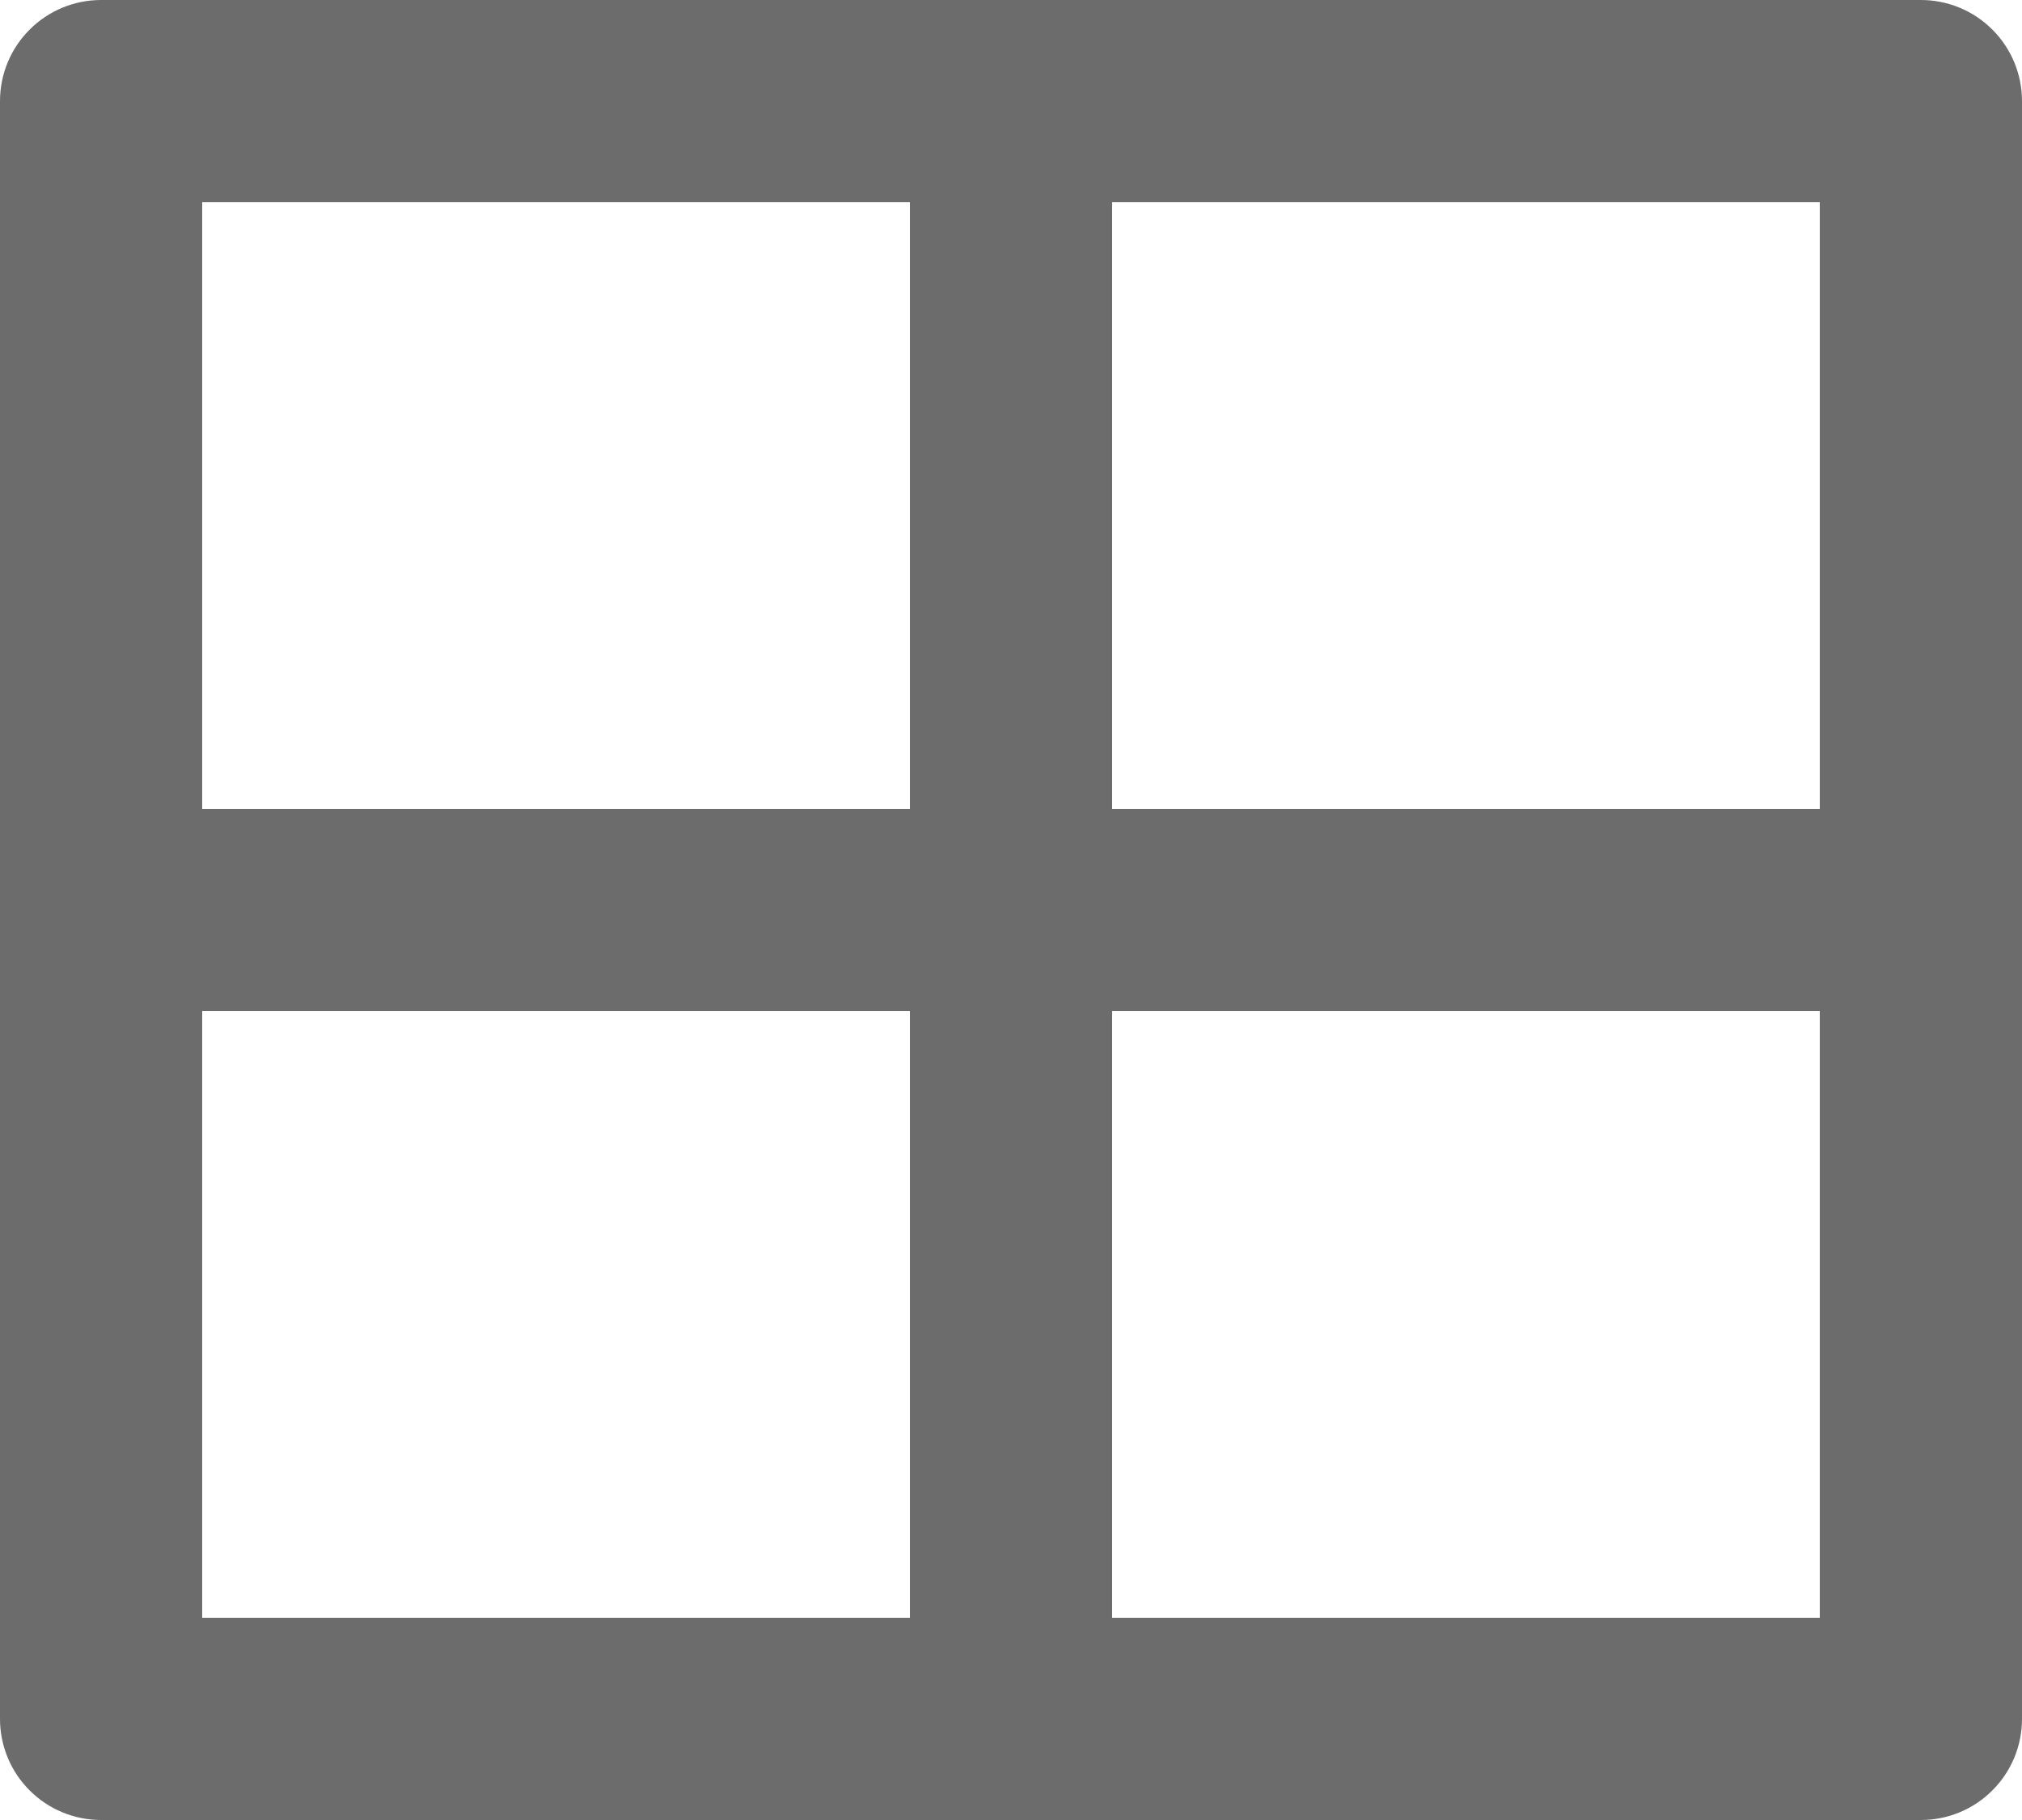 <svg width="20" height="18" viewBox="0 0 20 18" fill="none" xmlns="http://www.w3.org/2000/svg">
<path d="M19 0C19.265 0 19.52 0.105 19.707 0.293C19.895 0.48 20 0.735 20 1V17C20 17.265 19.895 17.52 19.707 17.707C19.52 17.895 19.265 18 19 18H1C0.735 18 0.48 17.895 0.293 17.707C0.105 17.52 0 17.265 0 17V1C0 0.735 0.105 0.48 0.293 0.293C0.48 0.105 0.735 0 1 0H19ZM9 10H2V16H9V10ZM18 10H11V16H18V10ZM9 2H2V8H9V2ZM18 2H11V8H18V2Z" fill="#6C6C6C"/>
</svg>
